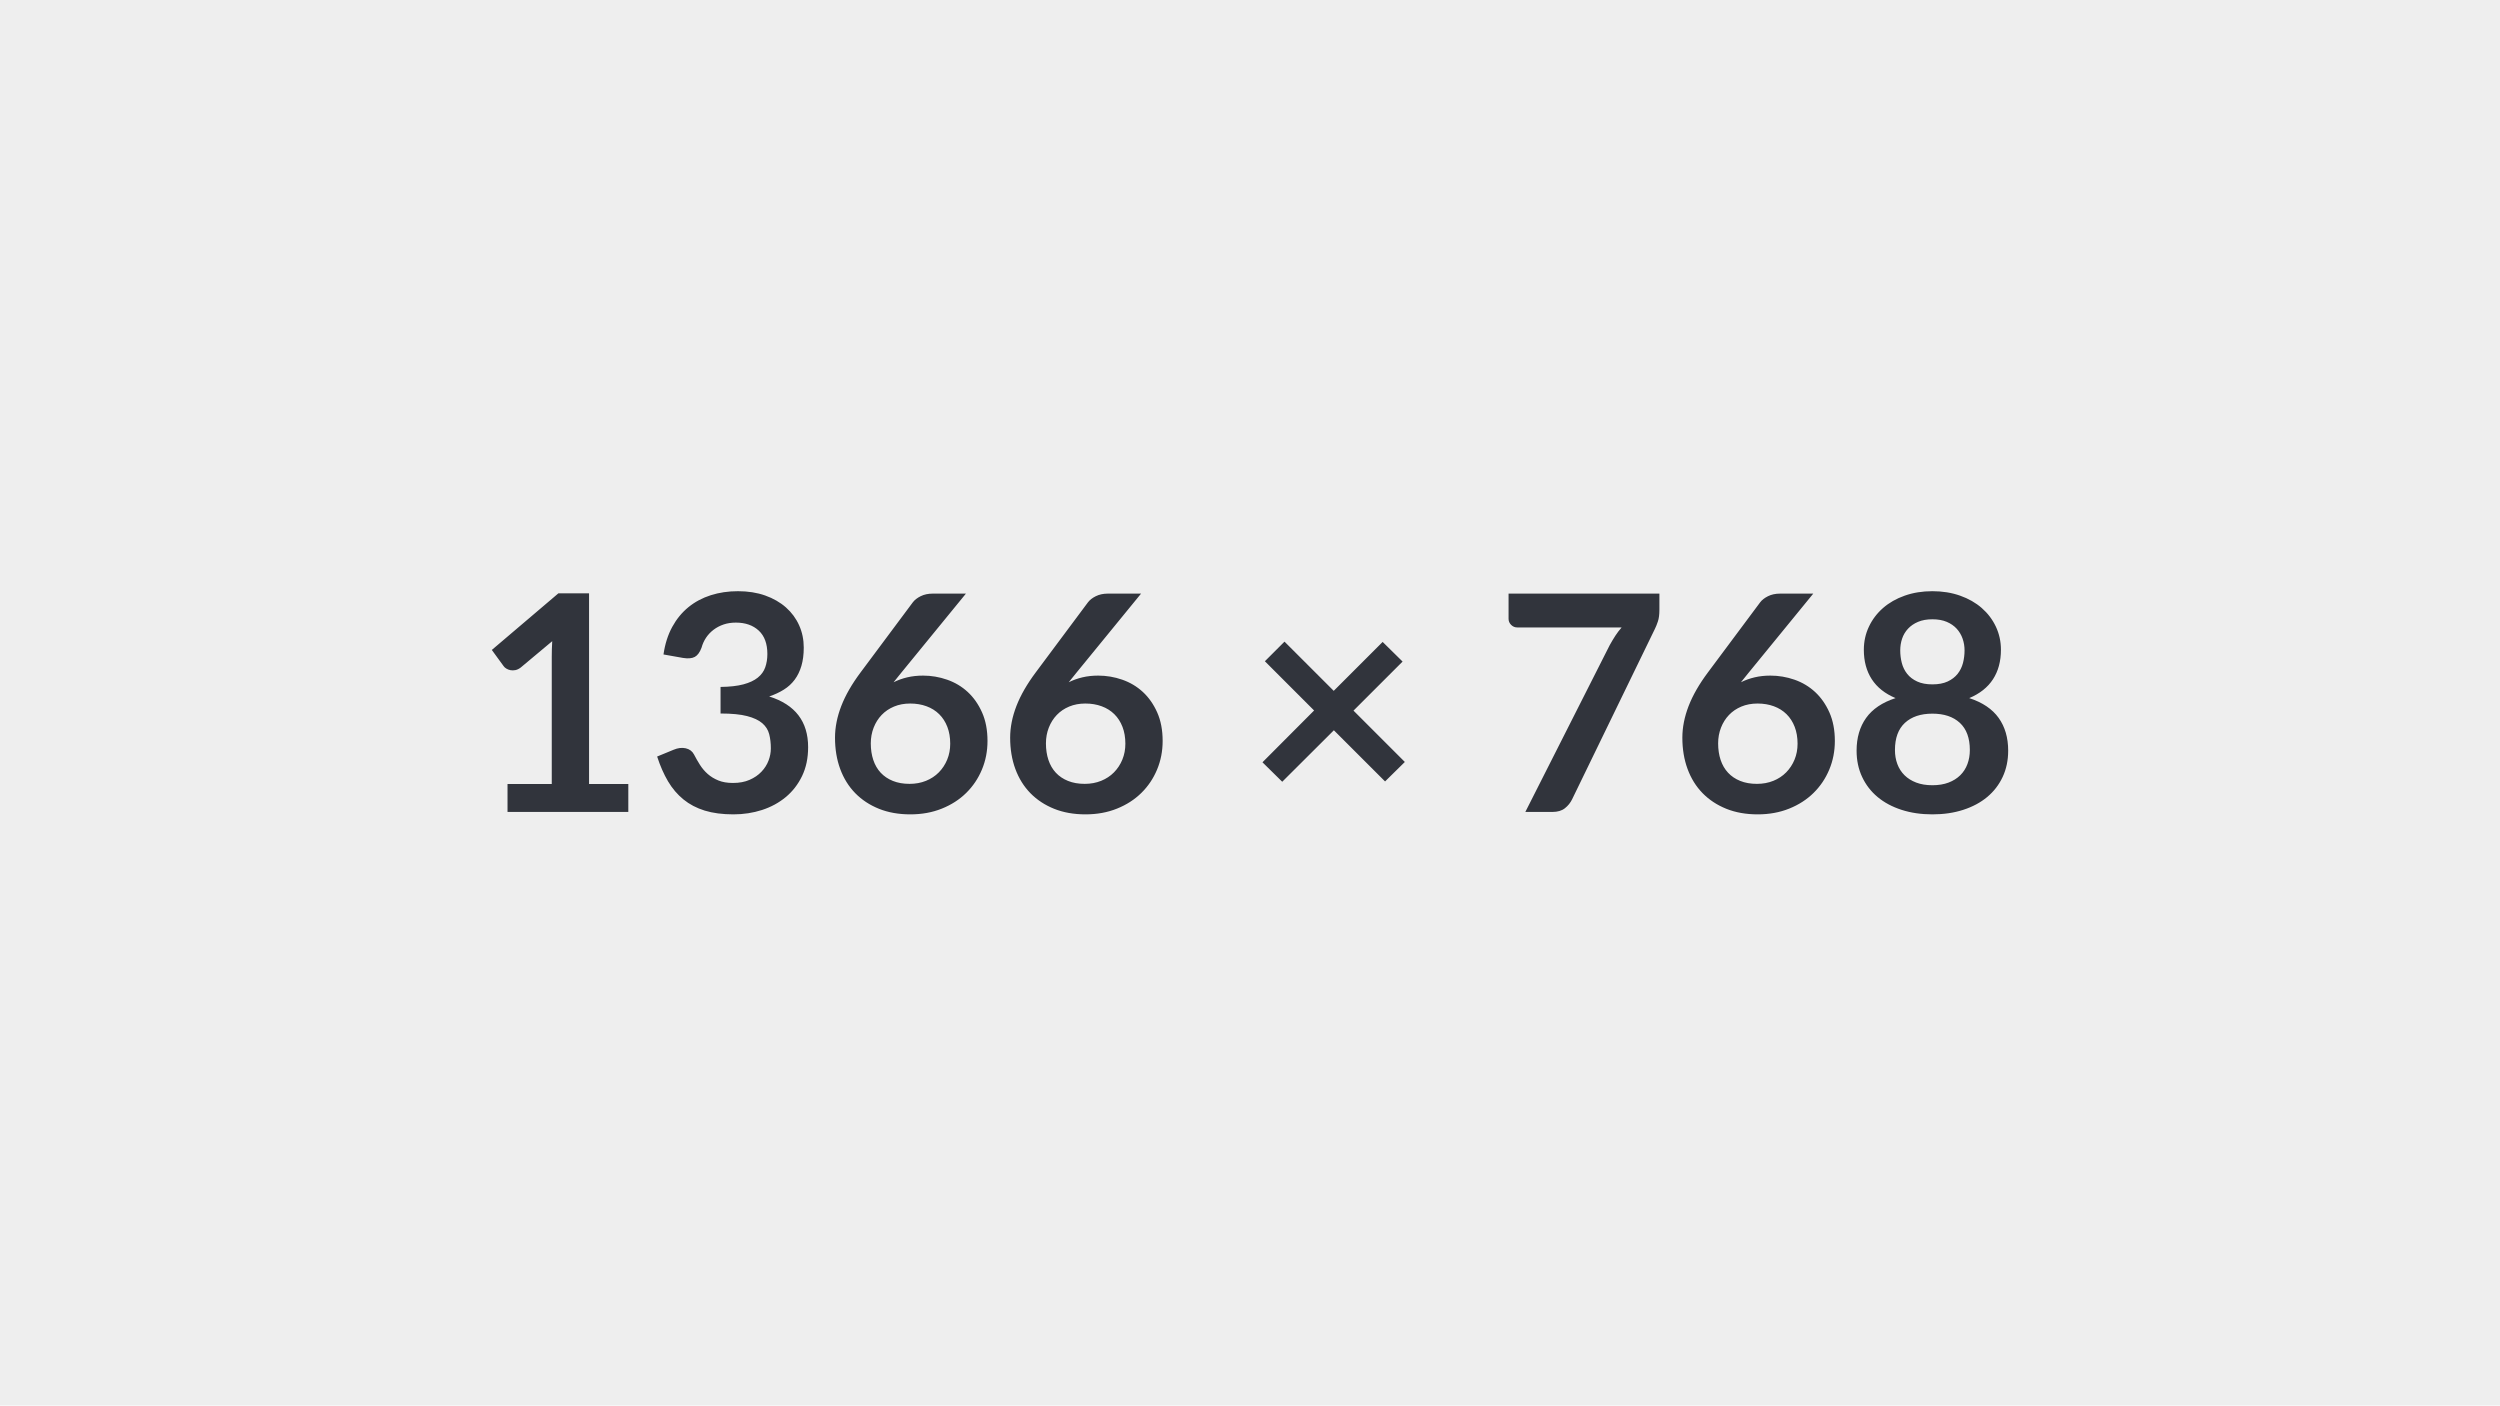 <svg xmlns="http://www.w3.org/2000/svg" xmlns:xlink="http://www.w3.org/1999/xlink" width="1366" height="768" viewBox="0 0 1366 768"><rect width="100%" height="100%" fill="#EEE"/><path d="M321.86 428.39L343.31 428.39L343.31 443.65L277.31 443.65L277.31 428.39L301.48 428.39L301.48 358.84Q301.48 354.71 301.73 350.34L301.73 350.34L284.57 364.70Q283.08 365.85 281.64 366.14Q280.19 366.43 278.91 366.18Q277.64 365.93 276.65 365.31Q275.66 364.70 275.16 363.95L275.16 363.95L268.73 355.13L305.11 324.19L321.86 324.19L321.86 428.39ZM373.25 359.50L362.53 357.60Q363.77 349.02 367.31 342.54Q370.86 336.07 376.18 331.74Q381.50 327.41 388.39 325.22Q395.28 323.03 403.20 323.03L403.20 323.03Q411.45 323.03 418.09 325.38Q424.73 327.74 429.44 331.90Q434.14 336.07 436.65 341.68Q439.17 347.29 439.17 353.81L439.17 353.81Q439.17 359.50 437.89 363.83Q436.61 368.16 434.22 371.38Q431.83 374.60 428.28 376.82Q424.73 379.05 420.28 380.54L420.28 380.54Q431.00 383.92 436.28 390.85Q441.56 397.78 441.56 408.26L441.56 408.26Q441.56 417.17 438.26 424.01Q434.96 430.86 429.35 435.52Q423.74 440.18 416.36 442.58Q408.98 444.97 400.73 444.97L400.73 444.97Q391.73 444.97 385.05 442.91Q378.37 440.84 373.42 436.80Q368.47 432.76 365.00 426.90Q361.54 421.04 359.06 413.37L359.06 413.37L368.06 409.66Q371.60 408.17 374.70 408.87Q377.79 409.58 379.19 412.22L379.19 412.22Q380.68 415.10 382.45 417.91Q384.23 420.71 386.70 422.90Q389.18 425.09 392.52 426.45Q395.86 427.81 400.48 427.81L400.48 427.81Q405.68 427.81 409.55 426.12Q413.43 424.43 416.03 421.70Q418.63 418.98 419.91 415.64Q421.19 412.30 421.19 408.92L421.19 408.92Q421.19 404.63 420.28 401.12Q419.37 397.61 416.48 395.14Q413.60 392.66 408.19 391.26Q402.79 389.86 393.71 389.86L393.71 389.86L393.71 375.34Q401.22 375.26 406.17 373.94Q411.12 372.62 414.05 370.26Q416.98 367.91 418.13 364.61Q419.29 361.31 419.29 357.35L419.29 357.35Q419.29 348.94 414.59 344.57Q409.88 340.19 402.05 340.19L402.05 340.19Q398.42 340.19 395.36 341.22Q392.31 342.26 389.88 344.11Q387.44 345.97 385.79 348.44Q384.14 350.92 383.32 353.89L383.32 353.89Q381.92 357.68 379.65 358.92Q377.38 360.16 373.25 359.50L373.25 359.50ZM527.78 324.35L492.38 367.67L488.26 372.78Q491.72 371.05 495.72 370.10Q499.73 369.15 504.35 369.15L504.35 369.15Q511.11 369.15 517.50 371.38Q523.90 373.61 528.77 378.10Q533.63 382.60 536.60 389.28Q539.57 395.96 539.57 404.87L539.57 404.87Q539.57 413.21 536.52 420.51Q533.47 427.81 527.94 433.25Q522.41 438.70 514.62 441.83Q506.82 444.97 497.42 444.97L497.42 444.97Q487.85 444.97 480.26 441.92Q472.67 438.86 467.30 433.38Q461.94 427.89 459.09 420.18Q456.25 412.46 456.25 403.06L456.25 403.06Q456.25 394.64 459.67 385.77Q463.10 376.91 470.27 367.34L470.27 367.34L498.74 329.14Q500.22 327.16 503.07 325.75Q505.91 324.35 509.63 324.35L509.63 324.35L527.78 324.35ZM497.00 428.30L497.00 428.30Q501.87 428.30 505.95 426.65Q510.04 425.00 512.97 422.03Q515.90 419.06 517.55 415.06Q519.20 411.06 519.20 406.36L519.20 406.36Q519.20 401.24 517.63 397.16Q516.06 393.08 513.17 390.23Q510.29 387.38 506.24 385.90Q502.20 384.41 497.33 384.41L497.33 384.41Q492.47 384.41 488.51 386.06Q484.55 387.71 481.74 390.64Q478.94 393.57 477.37 397.57Q475.80 401.57 475.80 406.19L475.80 406.19Q475.80 411.14 477.16 415.23Q478.52 419.31 481.20 422.20Q483.89 425.09 487.85 426.69Q491.81 428.30 497.00 428.30ZM623.48 324.35L588.08 367.67L583.96 372.78Q587.42 371.05 591.42 370.10Q595.43 369.15 600.05 369.15L600.05 369.15Q606.81 369.15 613.20 371.38Q619.60 373.61 624.47 378.10Q629.33 382.60 632.30 389.28Q635.27 395.96 635.27 404.87L635.27 404.87Q635.27 413.21 632.22 420.51Q629.17 427.81 623.64 433.25Q618.11 438.70 610.32 441.83Q602.52 444.97 593.12 444.97L593.12 444.97Q583.55 444.97 575.96 441.92Q568.37 438.86 563.00 433.38Q557.64 427.89 554.79 420.18Q551.95 412.46 551.95 403.06L551.95 403.06Q551.95 394.64 555.37 385.77Q558.80 376.91 565.97 367.34L565.97 367.34L594.44 329.14Q595.92 327.16 598.77 325.75Q601.61 324.35 605.33 324.35L605.33 324.35L623.48 324.35ZM592.70 428.30L592.70 428.30Q597.57 428.30 601.65 426.65Q605.74 425.00 608.67 422.03Q611.60 419.06 613.25 415.06Q614.90 411.06 614.90 406.36L614.90 406.36Q614.90 401.24 613.33 397.16Q611.76 393.08 608.87 390.23Q605.99 387.38 601.94 385.90Q597.90 384.41 593.03 384.41L593.03 384.41Q588.17 384.41 584.21 386.06Q580.25 387.71 577.44 390.64Q574.64 393.57 573.07 397.57Q571.50 401.57 571.50 406.19L571.50 406.19Q571.50 411.14 572.86 415.23Q574.22 419.31 576.90 422.20Q579.59 425.09 583.55 426.69Q587.51 428.30 592.70 428.30ZM767.60 416.34L756.80 426.98L728.83 399.02L700.61 427.15L689.81 416.51L718.02 388.21L691.13 361.31L701.85 350.59L728.75 377.48L755.48 350.75L766.37 361.48L739.55 388.29L767.60 416.34ZM824.28 324.35L906.70 324.35L906.70 333.18Q906.70 337.14 905.87 339.57Q905.05 342.01 904.22 343.66L904.22 343.66L859.01 436.72Q857.61 439.61 855.05 441.63Q852.50 443.65 848.21 443.65L848.21 443.65L833.44 443.65L879.56 352.49Q881.12 349.68 882.65 347.33Q884.18 344.98 886.07 342.83L886.07 342.83L828.98 342.83Q827.09 342.83 825.68 341.43Q824.28 340.03 824.28 338.13L824.28 338.13L824.28 324.35ZM990.77 324.35L955.37 367.67L951.25 372.78Q954.71 371.05 958.72 370.10Q962.72 369.15 967.34 369.15L967.34 369.15Q974.10 369.15 980.50 371.38Q986.89 373.61 991.76 378.10Q996.62 382.60 999.59 389.28Q1002.56 395.96 1002.56 404.87L1002.56 404.87Q1002.56 413.21 999.51 420.51Q996.46 427.81 990.93 433.25Q985.40 438.70 977.61 441.83Q969.81 444.97 960.41 444.97L960.41 444.97Q950.84 444.97 943.25 441.92Q935.66 438.86 930.29 433.38Q924.93 427.89 922.09 420.18Q919.24 412.46 919.24 403.06L919.24 403.06Q919.24 394.64 922.66 385.77Q926.09 376.91 933.26 367.34L933.26 367.34L961.73 329.14Q963.21 327.16 966.06 325.75Q968.90 324.35 972.62 324.35L972.62 324.35L990.77 324.35ZM959.99 428.30L959.99 428.30Q964.86 428.30 968.95 426.65Q973.03 425.00 975.96 422.03Q978.89 419.06 980.54 415.06Q982.19 411.06 982.19 406.36L982.19 406.36Q982.19 401.24 980.62 397.16Q979.05 393.08 976.16 390.23Q973.28 387.38 969.23 385.90Q965.19 384.41 960.32 384.41L960.32 384.41Q955.46 384.41 951.50 386.06Q947.54 387.71 944.73 390.64Q941.93 393.57 940.36 397.57Q938.79 401.57 938.79 406.19L938.79 406.19Q938.79 411.14 940.15 415.23Q941.51 419.31 944.20 422.20Q946.88 425.09 950.84 426.69Q954.80 428.30 959.99 428.30ZM1055.86 429.05L1055.86 429.05Q1060.89 429.05 1064.69 427.60Q1068.48 426.16 1071.08 423.60Q1073.68 421.04 1075.00 417.50Q1076.32 413.95 1076.32 409.82L1076.32 409.82Q1076.32 400.01 1070.87 394.97Q1065.43 389.94 1055.86 389.94L1055.86 389.94Q1046.29 389.94 1040.84 394.97Q1035.40 400.01 1035.40 409.82L1035.40 409.82Q1035.40 413.95 1036.72 417.50Q1038.04 421.04 1040.64 423.60Q1043.24 426.16 1047.03 427.60Q1050.83 429.05 1055.86 429.05ZM1055.86 338.38L1055.86 338.38Q1051.32 338.38 1048.02 339.78Q1044.72 341.18 1042.54 343.53Q1040.35 345.89 1039.32 348.94Q1038.29 351.99 1038.29 355.37L1038.29 355.37Q1038.29 358.92 1039.15 362.26Q1040.02 365.60 1042.08 368.20Q1044.14 370.80 1047.53 372.37Q1050.91 373.94 1055.86 373.94L1055.86 373.94Q1060.81 373.94 1064.19 372.37Q1067.57 370.80 1069.64 368.20Q1071.70 365.60 1072.57 362.26Q1073.43 358.92 1073.43 355.37L1073.43 355.37Q1073.43 351.99 1072.36 348.94Q1071.29 345.89 1069.14 343.53Q1067.00 341.18 1063.70 339.78Q1060.40 338.38 1055.86 338.38ZM1075.99 381.44L1075.99 381.44Q1086.88 384.99 1092.08 392.29Q1097.27 399.59 1097.27 410.15L1097.27 410.15Q1097.27 418.07 1094.26 424.51Q1091.25 430.94 1085.81 435.48Q1080.36 440.02 1072.73 442.49Q1065.10 444.97 1055.86 444.97L1055.86 444.97Q1046.62 444.97 1038.99 442.49Q1031.36 440.02 1025.91 435.48Q1020.47 430.94 1017.46 424.51Q1014.44 418.07 1014.44 410.15L1014.44 410.15Q1014.44 399.59 1019.64 392.29Q1024.84 384.99 1035.73 381.44L1035.73 381.44Q1027.07 377.81 1022.74 371.13Q1018.40 364.45 1018.40 355.04L1018.40 355.04Q1018.40 348.28 1021.17 342.42Q1023.93 336.56 1028.88 332.23Q1033.83 327.90 1040.72 325.47Q1047.61 323.03 1055.86 323.03L1055.86 323.03Q1064.11 323.03 1071.00 325.47Q1077.89 327.90 1082.84 332.23Q1087.79 336.56 1090.55 342.42Q1093.31 348.28 1093.31 355.04L1093.31 355.04Q1093.31 364.45 1088.98 371.13Q1084.65 377.81 1075.99 381.44Z" fill="#31343C"/></svg>